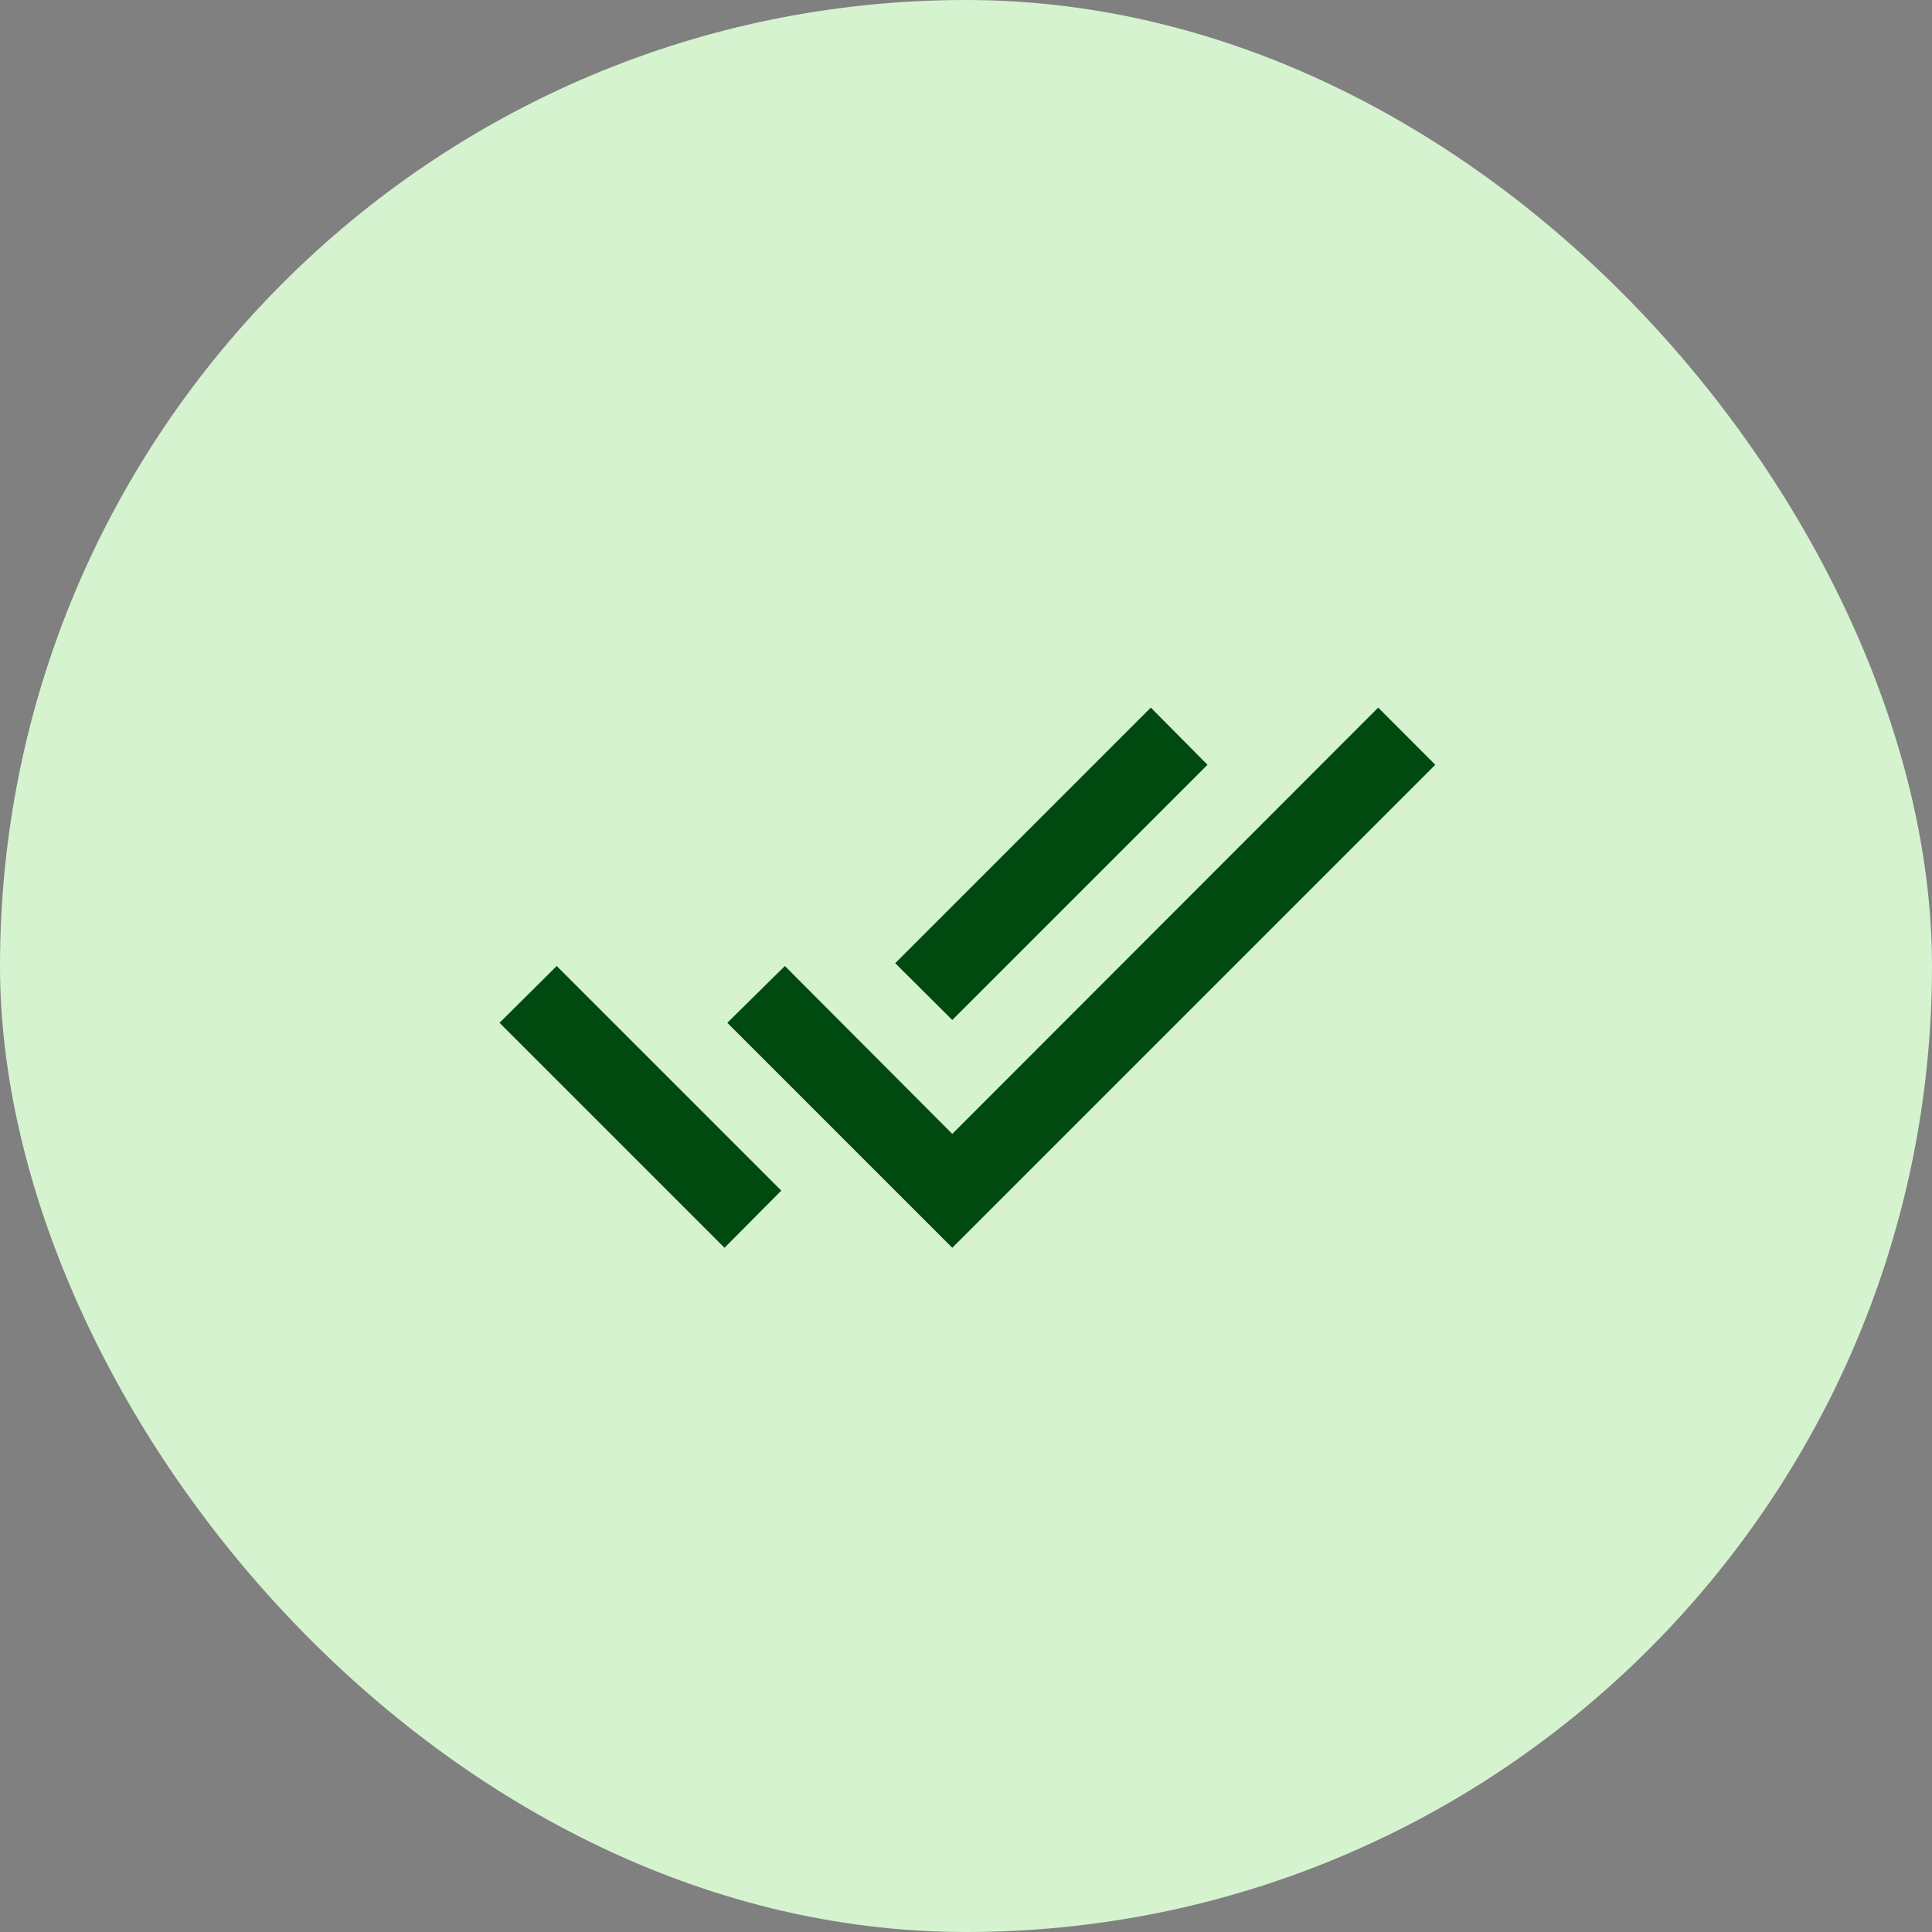 <svg width="20" height="20" viewBox="0 0 20 20" fill="none" xmlns="http://www.w3.org/2000/svg">
<rect x="0" y="0" width="20" height="20" fill="#808080" stroke="none"/>
<rect width="20" height="20" rx="10" fill="#D6F3D0"/>
<path d="M5.171 10.588L7.5 12.917L8.088 12.325L5.763 10M14.267 7.325L9.858 11.738L8.125 10L7.529 10.588L9.858 12.917L14.858 7.917M12.5 7.917L11.913 7.325L9.267 9.971L9.858 10.559L12.5 7.917Z" fill="#004A10"/>
</svg>
